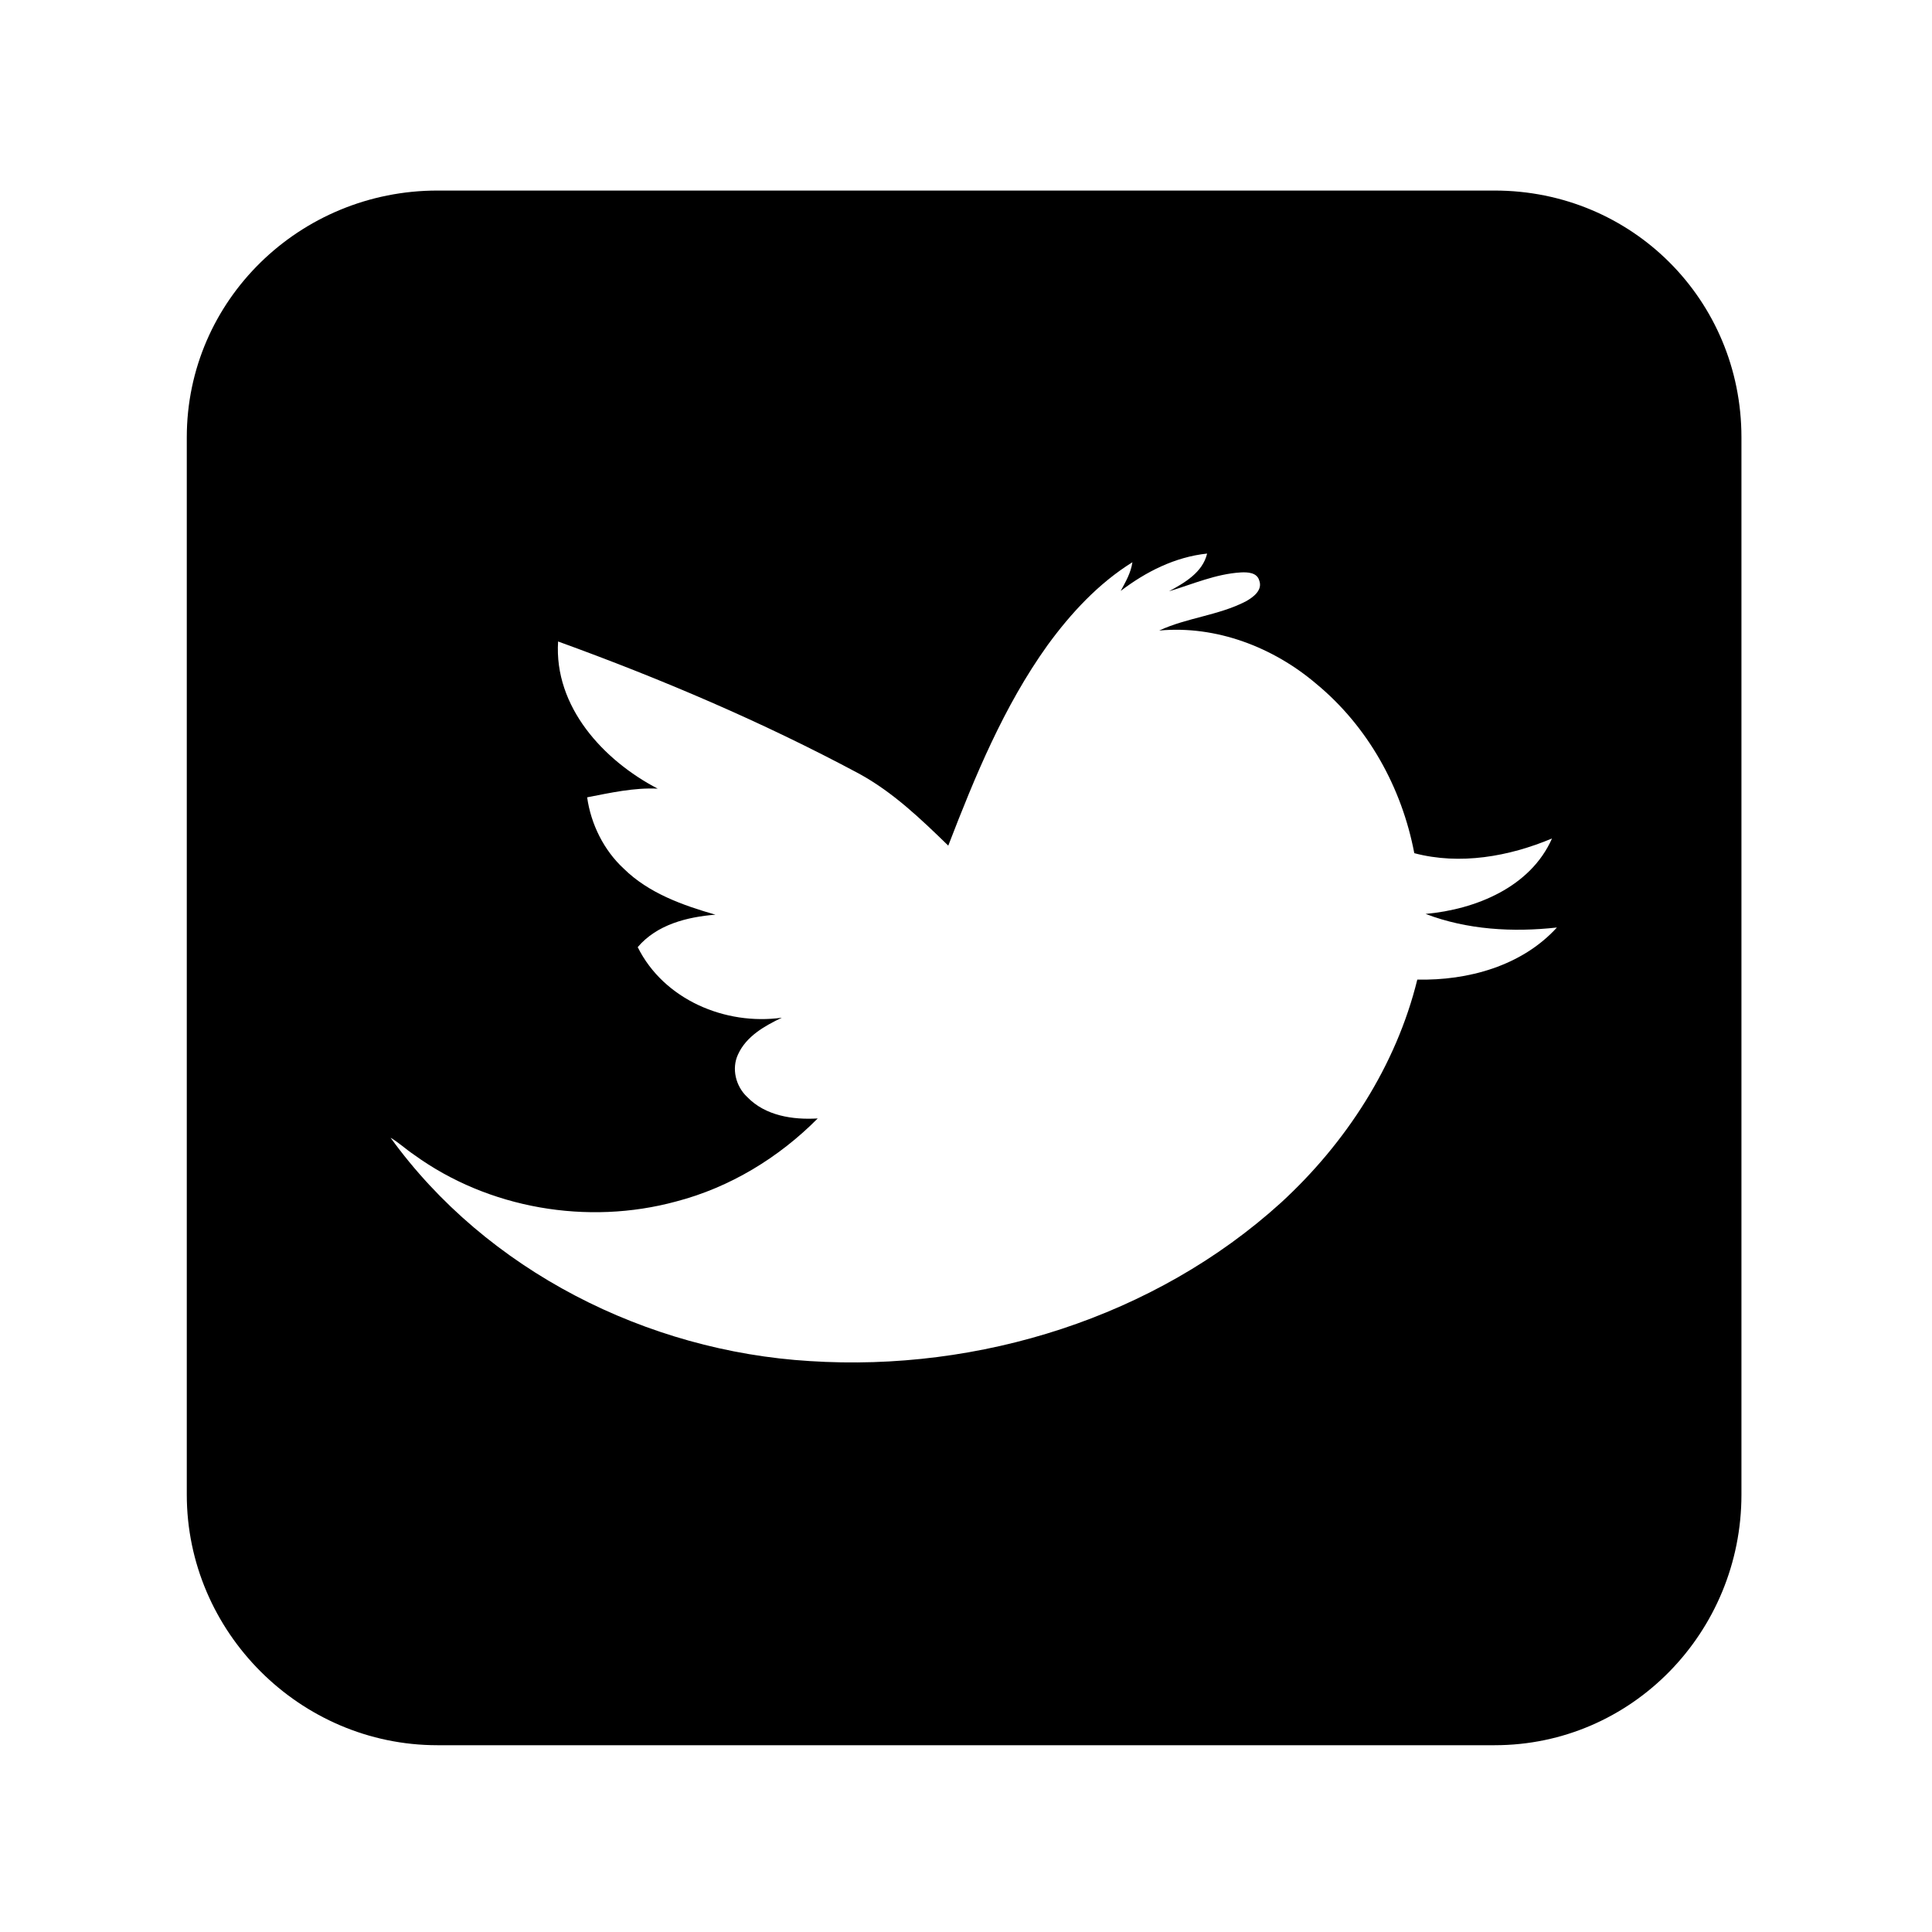 <?xml version="1.0" encoding="utf-8"?>
<!-- Generator: Adobe Illustrator 18.0.0, SVG Export Plug-In . SVG Version: 6.00 Build 0)  -->
<!DOCTYPE svg PUBLIC "-//W3C//DTD SVG 1.1//EN" "http://www.w3.org/Graphics/SVG/1.1/DTD/svg11.dtd">
<svg version="1.1" id="Layer_1" xmlns="http://www.w3.org/2000/svg" xmlns:xlink="http://www.w3.org/1999/xlink" x="0px" y="0px"
	 viewBox="0 0 512 512" enable-background="new 0 0 512 512" xml:space="preserve">
<path d="M461.5,115.9c0-36.4-29-65.4-65.4-65.4H115.9c-36.4,0-66.4,29-66.4,65.4v280.2c0,36.4,30,66.4,66.4,66.4h280.2
	c36.4,0,65.4-30,65.4-66.4V115.9z M375.6,259.6c-5.6,22.8-18.9,43.3-36.1,59.1c-33.5,30.4-80,44.9-124.9,42
	c-43.1-2.6-85.6-23.9-111.1-59.2c2.2,1.3,4.1,3.1,6.2,4.5c19.7,14.3,46,18.8,69.5,12.4c14.2-3.7,27.2-11.6,37.5-22
	c-6.6,0.4-13.9-0.7-18.7-5.7c-3-2.8-4.2-7.5-2.4-11.3c2.2-4.8,7-7.5,11.6-9.7c-15,2.1-31.3-4.8-38.2-18.7c5.1-6,13.1-8,20.6-8.6
	c-8.7-2.5-17.7-5.7-24.3-12.2c-5.3-4.9-8.7-11.8-9.7-18.9c6.2-1.2,12.4-2.6,18.7-2.3c-14.4-7.5-27.5-21.7-26.4-39
	c27.3,9.9,54.1,21.3,79.7,35c9,4.9,16.4,12,23.7,19.1c7.1-18.4,14.7-36.9,26.3-53.1c6.2-8.5,13.5-16.4,22.5-22
	c-0.4,2.8-1.8,5.2-3.1,7.6c6.7-5.1,14.4-9,22.9-9.9c-1.2,5-5.9,7.7-10.1,10c6.3-1.9,12.4-4.6,19-5c1.8-0.1,4.3,0,4.9,2.1
	c1,2.6-1.6,4.5-3.6,5.6c-7.2,3.7-15.6,4.3-22.9,7.7c15.1-1.4,30.2,4.4,41.6,14.1c13.7,11.3,22.7,27.5,26,44.9
	c12.1,3.2,25.1,0.9,36.5-3.9c-5.7,12.9-20.2,18.8-33.5,20c11,4.2,23.1,4.9,34.8,3.6C403.3,256,389,259.9,375.6,259.6z"/>
</svg>

